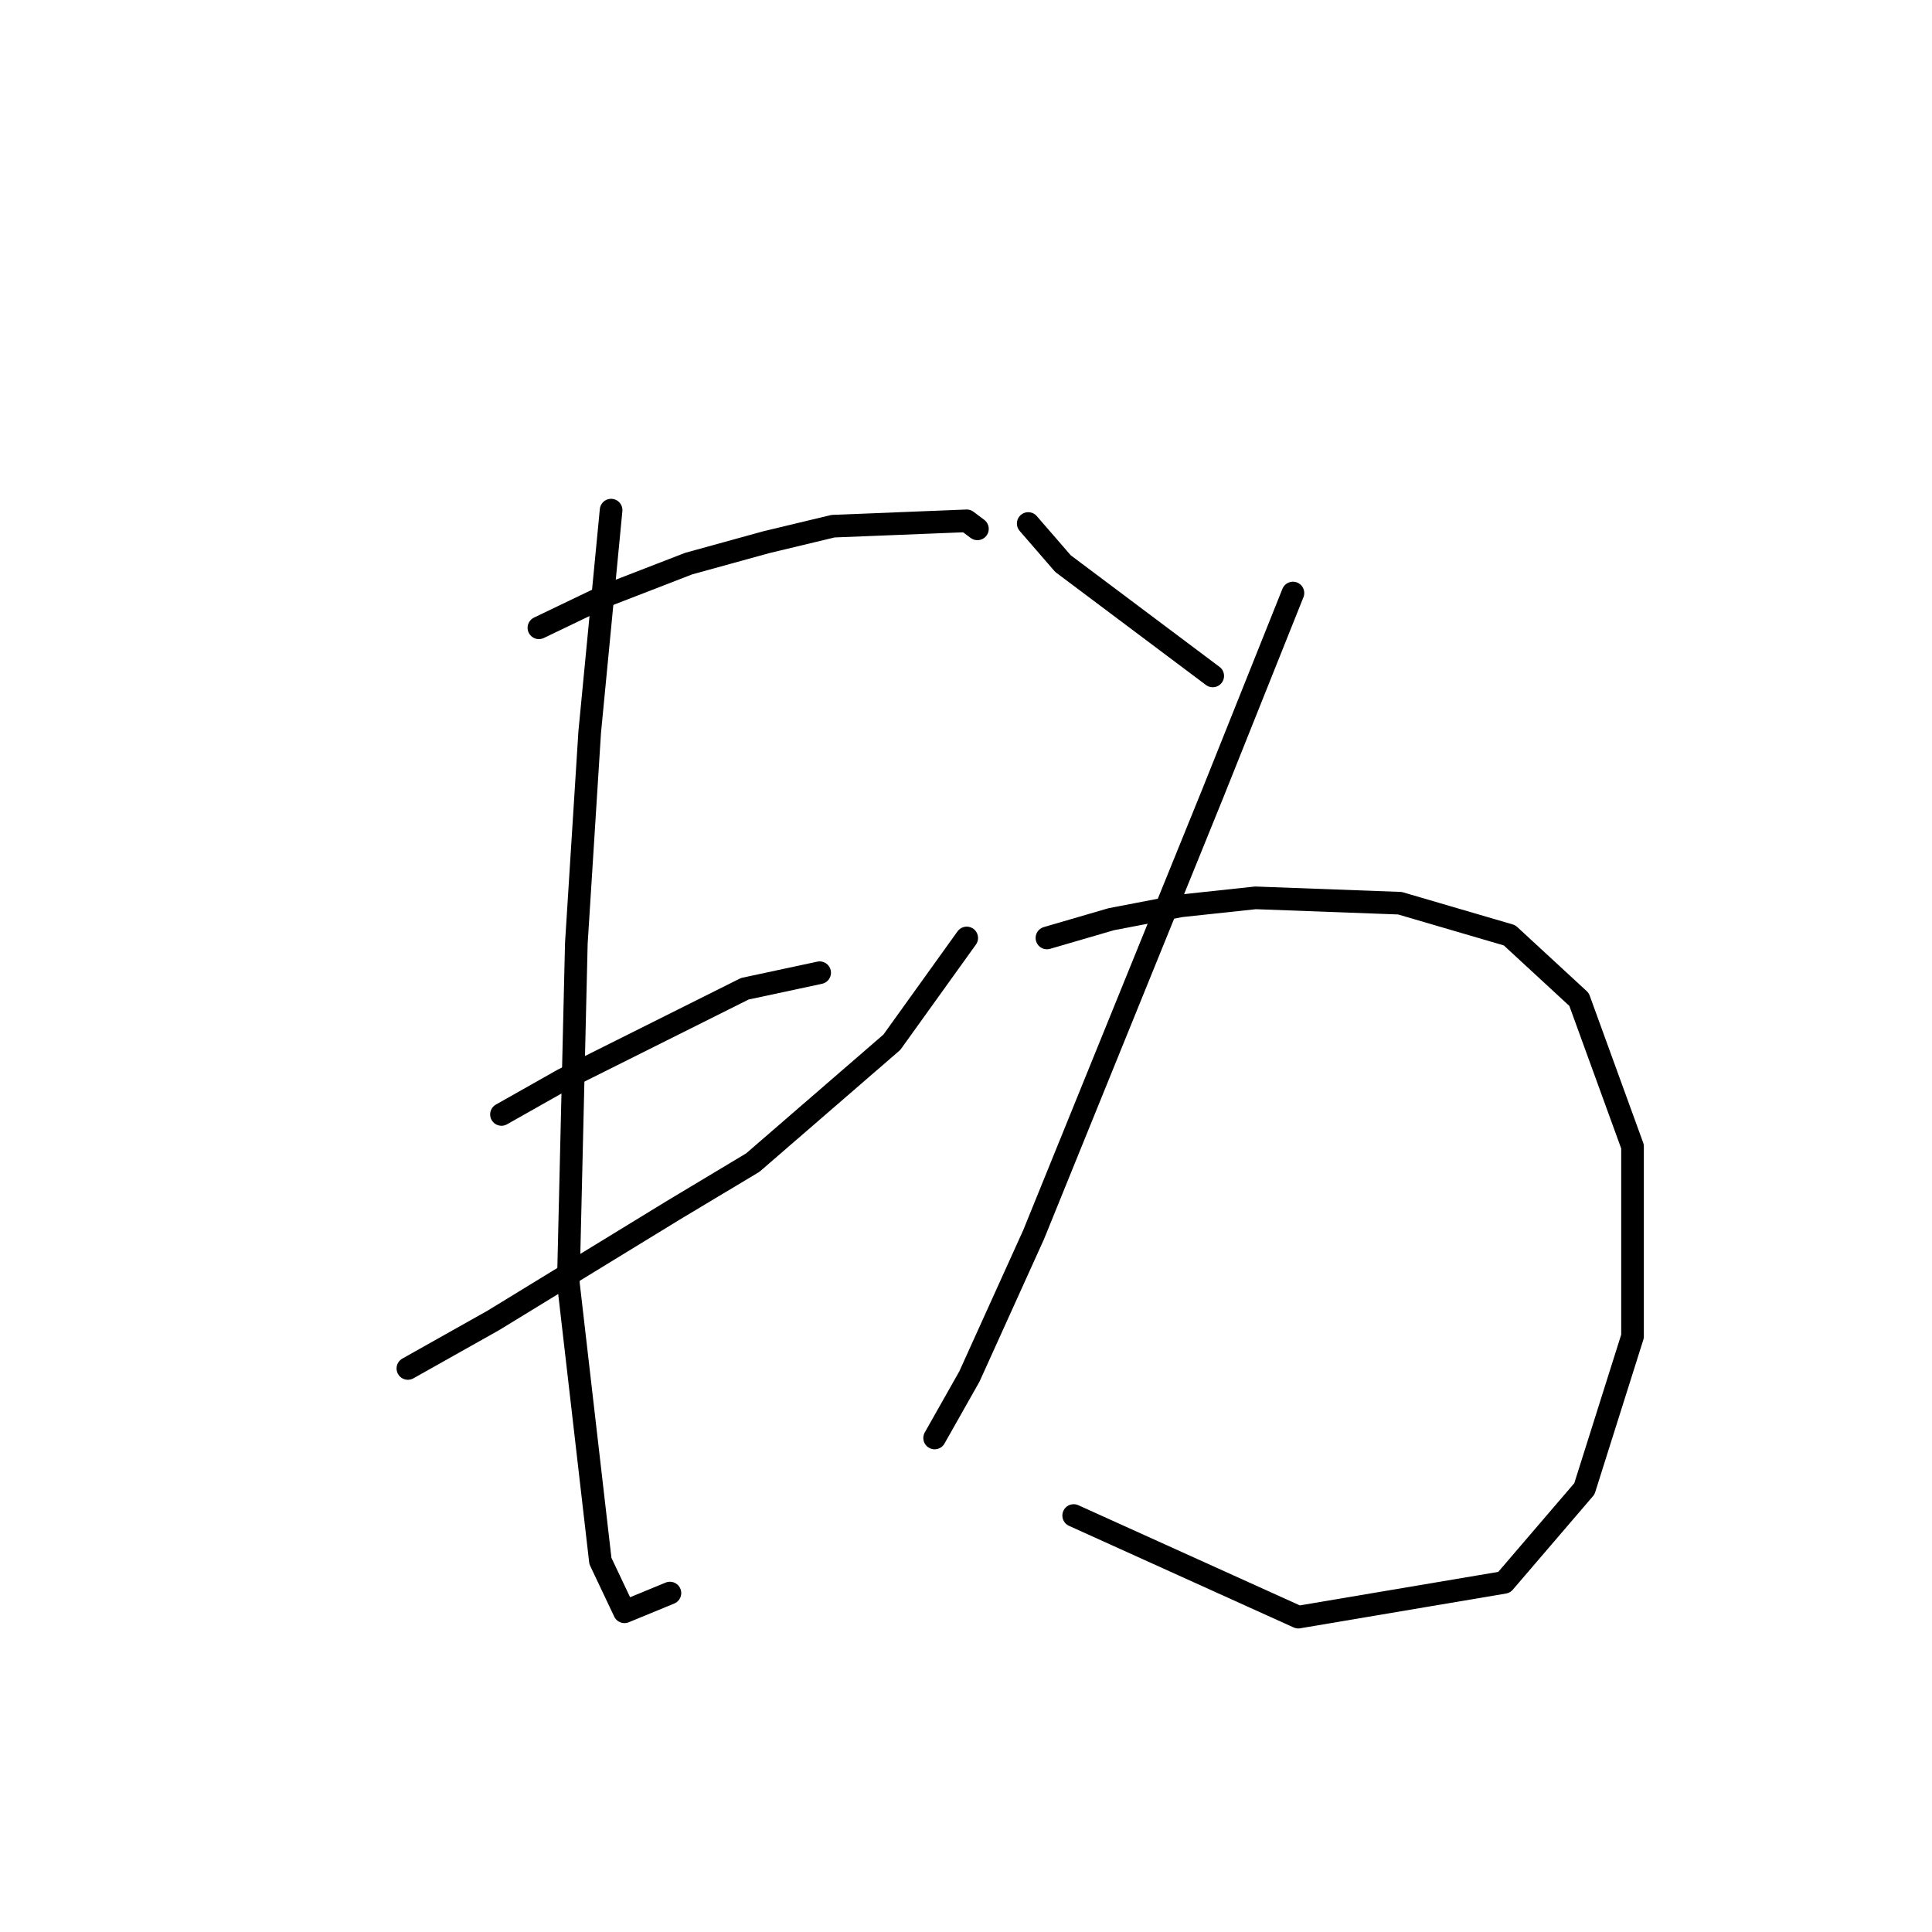 <?xml version="1.0" standalone="no"?>
    <svg width="256" height="256" xmlns="http://www.w3.org/2000/svg" version="1.1">
    <polyline stroke="black" stroke-width="3" stroke-linecap="round" fill="transparent" stroke-linejoin="round" points="71.407 83.186 80.265 78.934 91.248 74.682 101.523 71.848 110.381 69.722 128.096 69.013 129.513 70.076 129.513 70.076 " />
        <polyline stroke="black" stroke-width="3" stroke-linecap="round" fill="transparent" stroke-linejoin="round" points="66.447 147.669 74.596 143.063 98.689 131.017 108.609 128.891 108.609 128.891 " />
        <polyline stroke="black" stroke-width="3" stroke-linecap="round" fill="transparent" stroke-linejoin="round" points="54.046 181.328 65.384 174.951 89.123 160.424 99.752 154.047 118.176 138.103 128.096 124.285 128.096 124.285 " />
        <polyline stroke="black" stroke-width="3" stroke-linecap="round" fill="transparent" stroke-linejoin="round" points="80.974 67.596 78.139 97.003 76.368 124.994 75.305 169.99 79.556 206.838 82.745 213.57 88.768 211.09 88.768 211.09 " />
        <polyline stroke="black" stroke-width="3" stroke-linecap="round" fill="transparent" stroke-linejoin="round" points="136.245 69.368 140.851 74.682 160.692 89.563 160.692 89.563 " />
        <polyline stroke="black" stroke-width="3" stroke-linecap="round" fill="transparent" stroke-linejoin="round" points="171.321 78.58 160.692 105.152 136.954 163.613 128.451 182.391 123.845 190.54 123.845 190.54 " />
        <polyline stroke="black" stroke-width="3" stroke-linecap="round" fill="transparent" stroke-linejoin="round" points="138.725 124.285 147.229 121.805 156.441 120.033 166.361 118.97 185.494 119.679 200.02 123.931 209.232 132.434 216.318 151.921 216.318 177.076 209.941 197.272 199.311 209.672 172.03 214.278 142.268 200.815 142.268 200.815 " />
        </svg>